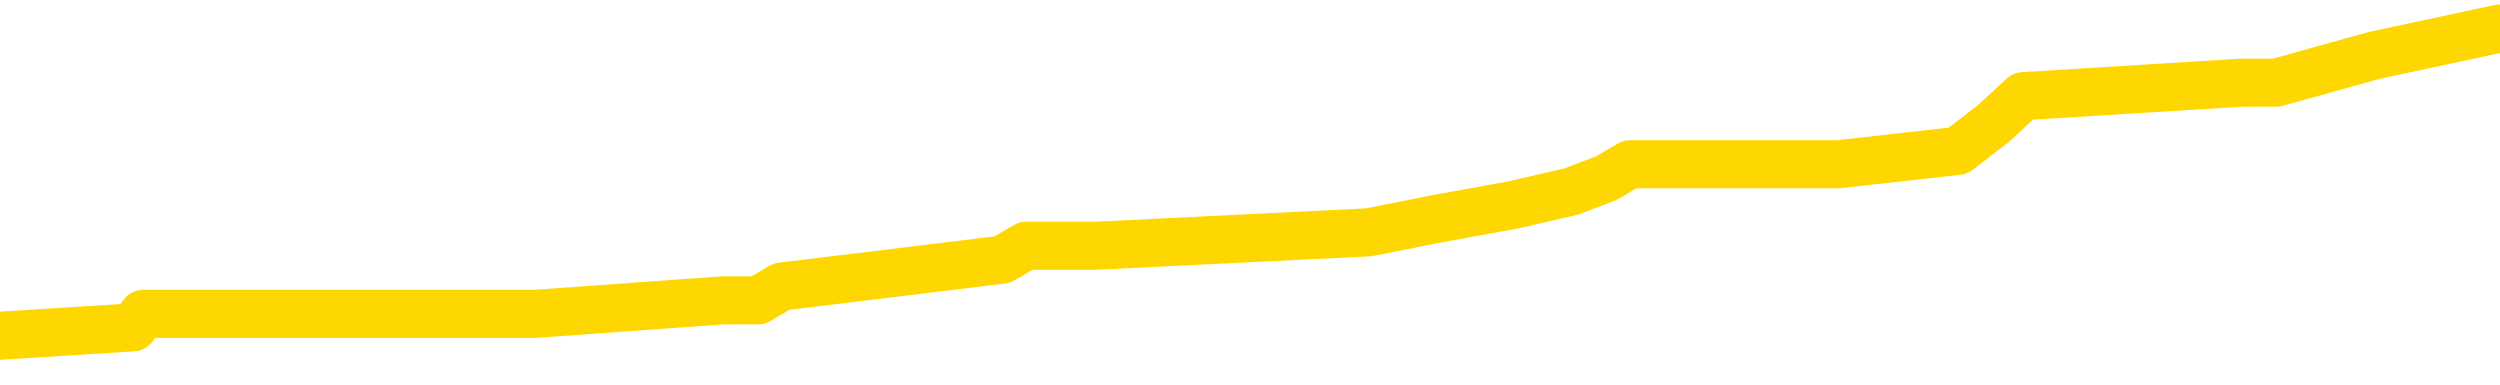 <svg xmlns="http://www.w3.org/2000/svg" version="1.1" viewBox="0 0 6500 1000">
	<path fill="none" stroke="gold" stroke-width="125" stroke-linecap="round" stroke-linejoin="round" d="M0 79996  L-691223 79996 L-691038 79961 L-690548 79890 L-690255 79855 L-689943 79784 L-689709 79749 L-689655 79678 L-689596 79607 L-689443 79572 L-689403 79501 L-689270 79466 L-688977 79430 L-688437 79430 L-687826 79395 L-687778 79395 L-687138 79360 L-687105 79360 L-686580 79360 L-686447 79324 L-686057 79254 L-685729 79183 L-685611 79112 L-685400 79042 L-684683 79042 L-684113 79006 L-684006 79006 L-683832 78971 L-683610 78900 L-683209 78865 L-683183 78794 L-682255 78723 L-682167 78653 L-682085 78582 L-682015 78511 L-681718 78476 L-681566 78405 L-679676 78441 L-679575 78441 L-679313 78441 L-679019 78476 L-678877 78405 L-678629 78405 L-678593 78370 L-678435 78335 L-677971 78264 L-677718 78229 L-677506 78158 L-677255 78123 L-676906 78087 L-675978 78016 L-675885 77946 L-675474 77910 L-674303 77840 L-673114 77804 L-673022 77734 L-672994 77663 L-672728 77592 L-672429 77522 L-672301 77451 L-672263 77380 L-671449 77380 L-671065 77416 L-670004 77451 L-669943 77451 L-669678 78158 L-669206 78829 L-669014 79501 L-668750 80173 L-668414 80137 L-668278 80102 L-667823 80067 L-667079 80031 L-667062 79996 L-666896 79925 L-666828 79925 L-666312 79890 L-665284 79890 L-665087 79855 L-664599 79819 L-664237 79784 L-663828 79784 L-663443 79819 L-661739 79819 L-661641 79819 L-661569 79819 L-661508 79819 L-661323 79784 L-660987 79784 L-660346 79749 L-660269 79713 L-660208 79713 L-660022 79678 L-659942 79678 L-659765 79642 L-659746 79607 L-659516 79607 L-659128 79572 L-658239 79572 L-658200 79536 L-658112 79501 L-658084 79430 L-657076 79395 L-656926 79324 L-656902 79289 L-656769 79254 L-656729 79218 L-655471 79183 L-655413 79183 L-654874 79148 L-654821 79148 L-654774 79148 L-654379 79112 L-654240 79077 L-654040 79042 L-653893 79042 L-653729 79042 L-653452 79077 L-653093 79077 L-652541 79042 L-651896 79006 L-651637 78936 L-651483 78900 L-651082 78865 L-651042 78829 L-650922 78794 L-650860 78829 L-650846 78829 L-650752 78829 L-650459 78794 L-650308 78653 L-649977 78582 L-649899 78511 L-649824 78476 L-649597 78370 L-649530 78299 L-649303 78229 L-649250 78158 L-649086 78123 L-648080 78087 L-647897 78052 L-647346 78016 L-646952 77946 L-646555 77910 L-645705 77840 L-645627 77804 L-645048 77769 L-644606 77769 L-644365 77734 L-644208 77734 L-643807 77663 L-643787 77663 L-643342 77628 L-642936 77592 L-642800 77522 L-642625 77451 L-642489 77380 L-642239 77310 L-641239 77274 L-641157 77239 L-641021 77203 L-640983 77168 L-640093 77133 L-639877 77097 L-639434 77062 L-639316 77027 L-639260 76991 L-638583 76991 L-638483 76956 L-638454 76956 L-637112 76921 L-636707 76885 L-636667 76850 L-635739 76815 L-635641 76779 L-635508 76744 L-635103 76709 L-635077 76673 L-634984 76638 L-634768 76603 L-634357 76532 L-633203 76461 L-632912 76390 L-632883 76320 L-632275 76284 L-632025 76214 L-632005 76178 L-631076 76143 L-631024 76072 L-630902 76037 L-630884 75966 L-630729 75931 L-630553 75860 L-630417 75825 L-630360 75790 L-630252 75754 L-630167 75719 L-629934 75683 L-629859 75648 L-629550 75613 L-629433 75577 L-629263 75542 L-629172 75507 L-629069 75507 L-629046 75471 L-628969 75471 L-628871 75401 L-628504 75365 L-628399 75330 L-627896 75295 L-627444 75259 L-627406 75224 L-627382 75189 L-627341 75153 L-627212 75118 L-627111 75083 L-626670 75047 L-626388 75012 L-625795 74977 L-625665 74941 L-625390 74870 L-625238 74835 L-625085 74800 L-624999 74729 L-624921 74694 L-624736 74658 L-624685 74658 L-624657 74623 L-624578 74588 L-624555 74552 L-624271 74482 L-623668 74411 L-622672 74376 L-622374 74340 L-621640 74305 L-621396 74270 L-621306 74234 L-620729 74199 L-620030 74164 L-619278 74128 L-618960 74093 L-618577 74022 L-618500 73987 L-617865 73951 L-617680 73916 L-617592 73916 L-617462 73916 L-617150 73881 L-617100 73845 L-616958 73810 L-616937 73775 L-615969 73739 L-615423 73704 L-614945 73704 L-614884 73704 L-614560 73704 L-614539 73669 L-614477 73669 L-614266 73633 L-614190 73598 L-614135 73563 L-614112 73527 L-614073 73492 L-614057 73457 L-613300 73421 L-613284 73386 L-612484 73351 L-612332 73315 L-611427 73280 L-610920 73244 L-610691 73174 L-610650 73174 L-610535 73138 L-610358 73103 L-609604 73138 L-609469 73103 L-609305 73068 L-608987 73032 L-608811 72962 L-607789 72891 L-607765 72820 L-607514 72785 L-607301 72714 L-606667 72679 L-606429 72608 L-606397 72537 L-606219 72467 L-606138 72396 L-606049 72361 L-605984 72290 L-605544 72219 L-605520 72184 L-604980 72149 L-604724 72113 L-604229 72078 L-603352 72043 L-603315 72007 L-603262 71972 L-603221 71937 L-603104 71901 L-602827 71866 L-602620 71795 L-602423 71724 L-602400 71654 L-602350 71583 L-602310 71548 L-602232 71512 L-601635 71442 L-601575 71406 L-601471 71371 L-601317 71336 L-600685 71300 L-600005 71265 L-599702 71194 L-599355 71159 L-599157 71124 L-599109 71053 L-598789 71018 L-598161 70982 L-598014 70947 L-597978 70911 L-597920 70876 L-597844 70805 L-597602 70805 L-597514 70770 L-597420 70735 L-597126 70699 L-596992 70664 L-596932 70629 L-596895 70558 L-596623 70558 L-595617 70523 L-595441 70487 L-595390 70487 L-595098 70452 L-594905 70381 L-594572 70346 L-594066 70311 L-593503 70240 L-593489 70169 L-593472 70134 L-593372 70063 L-593257 69992 L-593218 69922 L-593180 69886 L-593115 69886 L-593087 69851 L-592948 69886 L-592655 69886 L-592605 69886 L-592500 69886 L-592235 69851 L-591770 69816 L-591626 69816 L-591571 69745 L-591514 69710 L-591323 69674 L-590958 69639 L-590743 69639 L-590549 69639 L-590491 69639 L-590432 69568 L-590278 69533 L-590008 69498 L-589578 69674 L-589563 69674 L-589486 69639 L-589421 69604 L-589292 69356 L-589269 69321 L-588985 69285 L-588937 69250 L-588882 69215 L-588420 69179 L-588381 69179 L-588340 69144 L-588150 69109 L-587670 69073 L-587183 69038 L-587166 69003 L-587128 68967 L-586872 68932 L-586794 68861 L-586564 68826 L-586548 68755 L-586254 68685 L-585812 68649 L-585365 68614 L-584860 68579 L-584706 68543 L-584420 68508 L-584380 68437 L-584049 68402 L-583827 68366 L-583310 68296 L-583234 68260 L-582986 68190 L-582792 68119 L-582732 68084 L-581955 68048 L-581881 68048 L-581651 68013 L-581634 68013 L-581572 67978 L-581377 67942 L-580912 67942 L-580889 67907 L-580759 67907 L-579459 67907 L-579442 67907 L-579365 67872 L-579271 67872 L-579054 67872 L-578902 67836 L-578724 67872 L-578669 67907 L-578383 67942 L-578343 67942 L-577973 67942 L-577533 67942 L-577350 67942 L-577029 67907 L-576734 67907 L-576288 67836 L-576216 67801 L-575754 67730 L-575316 67695 L-575134 67659 L-573680 67589 L-573548 67553 L-573091 67483 L-572865 67447 L-572478 67377 L-571962 67306 L-571008 67235 L-570213 67165 L-569539 67129 L-569113 67059 L-568802 67023 L-568572 66917 L-567889 66811 L-567876 66705 L-567666 66564 L-567644 66528 L-567470 66458 L-566520 66422 L-566251 66352 L-565436 66316 L-565126 66246 L-565088 66210 L-565031 66139 L-564414 66104 L-563776 66033 L-562150 65998 L-561476 65963 L-560834 65963 L-560757 65963 L-560700 65963 L-560664 65963 L-560636 65927 L-560524 65857 L-560506 65821 L-560484 65786 L-560330 65751 L-560277 65680 L-560199 65645 L-560080 65609 L-559982 65574 L-559865 65539 L-559595 65468 L-559325 65433 L-559308 65362 L-559108 65326 L-558961 65256 L-558734 65220 L-558600 65185 L-558291 65150 L-558232 65114 L-557878 65044 L-557530 65008 L-557429 64973 L-557365 64902 L-557305 64867 L-556920 64796 L-556539 64761 L-556435 64726 L-556175 64690 L-555904 64620 L-555744 64584 L-555712 64549 L-555650 64513 L-555509 64478 L-555325 64443 L-555280 64407 L-554992 64407 L-554976 64372 L-554743 64372 L-554682 64337 L-554644 64337 L-554064 64301 L-553930 64266 L-553907 64125 L-553889 63877 L-553871 63594 L-553855 63312 L-553831 63029 L-553815 62817 L-553793 62569 L-553777 62322 L-553753 62180 L-553737 62039 L-553715 61933 L-553698 61862 L-553649 61756 L-553577 61650 L-553542 61474 L-553519 61332 L-553483 61191 L-553442 61049 L-553405 60979 L-553389 60837 L-553365 60731 L-553328 60661 L-553311 60554 L-553287 60484 L-553270 60413 L-553251 60342 L-553235 60272 L-553206 60166 L-553180 60060 L-553135 60024 L-553118 59954 L-553076 59918 L-553028 59848 L-552958 59777 L-552942 59706 L-552926 59635 L-552864 59600 L-552825 59565 L-552786 59529 L-552620 59494 L-552555 59459 L-552539 59423 L-552494 59353 L-552436 59317 L-552223 59282 L-552190 59247 L-552147 59211 L-552069 59176 L-551532 59141 L-551454 59105 L-551350 59034 L-551261 58999 L-551085 58964 L-550734 58928 L-550578 58893 L-550140 58858 L-549984 58822 L-549854 58787 L-549150 58716 L-548949 58681 L-547988 58610 L-547506 58575 L-547407 58575 L-547314 58540 L-547069 58504 L-546996 58469 L-546554 58398 L-546457 58363 L-546442 58328 L-546426 58292 L-546401 58257 L-545936 58221 L-545719 58186 L-545579 58151 L-545285 58115 L-545197 58080 L-545155 58045 L-545126 58009 L-544953 57974 L-544894 57939 L-544818 57903 L-544737 57868 L-544667 57868 L-544358 57833 L-544273 57797 L-544059 57762 L-544024 57727 L-543341 57691 L-543242 57656 L-543037 57621 L-542990 57585 L-542712 57550 L-542650 57515 L-542633 57444 L-542555 57408 L-542247 57338 L-542222 57302 L-542168 57232 L-542146 57196 L-542023 57161 L-541887 57090 L-541643 57055 L-541518 57055 L-540871 57020 L-540855 57020 L-540830 57020 L-540650 56949 L-540574 56914 L-540482 56878 L-540054 56843 L-539638 56808 L-539245 56737 L-539166 56702 L-539148 56666 L-538784 56631 L-538548 56595 L-538320 56560 L-538007 56525 L-537929 56489 L-537848 56419 L-537670 56348 L-537654 56313 L-537389 56242 L-537309 56207 L-537079 56171 L-536852 56136 L-536537 56136 L-536362 56101 L-536000 56101 L-535609 56065 L-535539 55995 L-535476 55959 L-535335 55889 L-535283 55853 L-535182 55782 L-534680 55747 L-534483 55712 L-534236 55676 L-534051 55641 L-533751 55606 L-533675 55570 L-533509 55500 L-532624 55464 L-532596 55394 L-532473 55323 L-531894 55288 L-531816 55252 L-531103 55252 L-530791 55252 L-530578 55252 L-530561 55252 L-530175 55252 L-529650 55182 L-529203 55146 L-528874 55111 L-528721 55075 L-528395 55075 L-528217 55040 L-528135 55040 L-527929 54969 L-527754 54934 L-526825 54899 L-525935 54863 L-525896 54828 L-525668 54828 L-525289 54793 L-524501 54757 L-524267 54722 L-524191 54687 L-523834 54651 L-523262 54581 L-522995 54545 L-522608 54510 L-522505 54510 L-522335 54510 L-521716 54510 L-521505 54510 L-521197 54510 L-521144 54475 L-521017 54439 L-520964 54404 L-520844 54369 L-520508 54298 L-519549 54262 L-519418 54192 L-519216 54156 L-518585 54121 L-518273 54086 L-517859 54050 L-517832 54015 L-517687 53980 L-517267 53944 L-515934 53944 L-515887 53909 L-515759 53838 L-515742 53803 L-515164 53732 L-514958 53697 L-514928 53662 L-514888 53626 L-514830 53591 L-514793 53556 L-514714 53520 L-514571 53485 L-514117 53449 L-513999 53414 L-513714 53379 L-513341 53343 L-513245 53308 L-512918 53273 L-512563 53237 L-512393 53202 L-512346 53167 L-512237 53131 L-512148 53096 L-512120 53061 L-512044 52990 L-511740 52955 L-511707 52884 L-511635 52849 L-511267 52813 L-510931 52778 L-510851 52778 L-510631 52743 L-510460 52707 L-510432 52672 L-509935 52636 L-509386 52566 L-508505 52530 L-508407 52460 L-508330 52424 L-508055 52389 L-507808 52318 L-507734 52283 L-507672 52212 L-507554 52177 L-507511 52142 L-507401 52106 L-507324 52036 L-506624 52000 L-506378 51965 L-506338 51930 L-506182 51894 L-505583 51894 L-505356 51894 L-505264 51894 L-504789 51894 L-504191 51823 L-503671 51788 L-503651 51753 L-503505 51717 L-503185 51717 L-502643 51717 L-502411 51717 L-502241 51717 L-501754 51682 L-501527 51647 L-501442 51611 L-501096 51576 L-500770 51576 L-500247 51541 L-499919 51505 L-499319 51470 L-499121 51399 L-499069 51364 L-499029 51329 L-498747 51293 L-498063 51223 L-497753 51187 L-497728 51117 L-497537 51081 L-497314 51046 L-497228 51010 L-496564 50940 L-496540 50904 L-496318 50834 L-495988 50798 L-495636 50728 L-495431 50692 L-495199 50622 L-494941 50586 L-494751 50516 L-494704 50480 L-494477 50445 L-494442 50410 L-494286 50374 L-494071 50339 L-493898 50303 L-493807 50268 L-493530 50233 L-493286 50197 L-492971 50162 L-492545 50162 L-492507 50162 L-492024 50162 L-491791 50162 L-491579 50127 L-491353 50091 L-490803 50091 L-490556 50056 L-489722 50056 L-489666 50021 L-489644 49985 L-489486 49950 L-489025 49915 L-488984 49879 L-488644 49809 L-488511 49773 L-488288 49738 L-487716 49703 L-487244 49667 L-487049 49632 L-486857 49597 L-486667 49561 L-486565 49526 L-486197 49490 L-486151 49455 L-486069 49420 L-484776 49384 L-484727 49349 L-484459 49349 L-484314 49349 L-483763 49349 L-483646 49314 L-483565 49278 L-483205 49243 L-482982 49208 L-482700 49172 L-482371 49102 L-481863 49066 L-481751 49031 L-481672 48996 L-481508 48960 L-481213 48960 L-480744 48960 L-480548 48996 L-480497 48996 L-479848 48960 L-479726 48925 L-479272 48925 L-479236 48890 L-478768 48854 L-478657 48819 L-478641 48784 L-478424 48784 L-478244 48748 L-477712 48748 L-476682 48748 L-476483 48713 L-476025 48677 L-475076 48607 L-474978 48571 L-474624 48501 L-474563 48465 L-474549 48430 L-474513 48395 L-474144 48359 L-474024 48324 L-473782 48289 L-473618 48253 L-473431 48218 L-473310 48183 L-472239 48112 L-471381 48077 L-471169 48006 L-471072 47971 L-470897 47900 L-470564 47864 L-470492 47829 L-470435 47794 L-470259 47794 L-469870 47758 L-469635 47723 L-469524 47688 L-469407 47652 L-468426 47617 L-468401 47582 L-467806 47511 L-467774 47511 L-467625 47476 L-467341 47440 L-466429 47440 L-465483 47440 L-465330 47405 L-465227 47405 L-465096 47370 L-464953 47334 L-464926 47299 L-464812 47264 L-464594 47228 L-463912 47193 L-463783 47158 L-463480 47122 L-463240 47051 L-462907 47016 L-462268 46981 L-461926 46910 L-461864 46875 L-461708 46875 L-460787 46875 L-460316 46875 L-460273 46875 L-460260 46839 L-460219 46804 L-460197 46769 L-460170 46733 L-460026 46698 L-459603 46663 L-459268 46663 L-459077 46627 L-458648 46627 L-458461 46592 L-458072 46521 L-457537 46486 L-457165 46451 L-457143 46451 L-456893 46415 L-456775 46380 L-456699 46344 L-456563 46309 L-456524 46274 L-456444 46238 L-456050 46203 L-455554 46168 L-455442 46097 L-455269 46062 L-454961 46026 L-454513 45991 L-454190 45956 L-454048 45885 L-453621 45814 L-453467 45744 L-453412 45673 L-452598 45638 L-452579 45602 L-452207 45567 L-452150 45567 L-451021 45531 L-450953 45531 L-450395 45496 L-450200 45461 L-450064 45425 L-449830 45390 L-449483 45355 L-449448 45284 L-449413 45249 L-449345 45178 L-448996 45143 L-448824 45107 L-448339 45072 L-448323 45037 L-447998 45001 L-447840 44966 L-446699 44895 L-446675 44860 L-446483 44789 L-446289 44754 L-446039 44718 L-446022 44683 L-445002 44648 L-444704 44612 L-444629 44577 L-444492 44506 L-444317 44471 L-443740 44400 L-443524 44365 L-443461 44330 L-443330 44294 L-443293 44224 L-442770 44188 L-442632 58115 L-442617 58115 L-442595 58115 L-442574 58115 L-442347 44153 L-441571 44153 L-441530 44153 L-441162 44153 L-441084 44118 L-441032 44082 L-440359 44047 L-439616 44012 L-439191 44012 L-438744 43976 L-437682 43941 L-437370 43870 L-436960 43870 L-436888 43835 L-436364 43835 L-436269 43835 L-436251 43835 L-435807 43799 L-435621 43729 L-434841 43658 L-434169 43623 L-433756 43517 L-433525 43446 L-433384 43411 L-433302 43340 L-433282 43305 L-433206 43305 L-433078 43269 L-432761 43305 L-432537 43305 L-432212 43269 L-432150 43269 L-431780 43269 L-431746 43269 L-431538 43269 L-430870 43269 L-430793 43269 L-430635 43199 L-430524 43199 L-430198 43163 L-430043 43128 L-429702 43128 L-429645 43057 L-429307 42986 L-429103 42951 L-429050 42880 L-427674 42845 L-427544 42810 L-427111 42774 L-426790 42739 L-425963 42668 L-425839 42633 L-425108 42562 L-424953 42492 L-424912 42456 L-424858 42421 L-424835 42386 L-424721 42350 L-424424 42315 L-424135 42279 L-424080 42244 L-423960 42209 L-423929 42173 L-423830 42138 L-423386 42138 L-423234 42103 L-422399 42103 L-421857 42067 L-421522 42067 L-421506 42032 L-421431 41997 L-421315 41961 L-421120 41926 L-420856 41891 L-420021 41855 L-419925 41820 L-419403 41785 L-419362 41749 L-419262 41714 L-418434 41714 L-418299 41679 L-417960 41679 L-417406 41643 L-417027 41608 L-416864 41572 L-416554 41537 L-415741 41502 L-415435 41466 L-415167 41466 L-414845 41466 L-414524 41502 L-414249 41502 L-413420 41431 L-413325 41396 L-413232 41290 L-413128 41184 L-412741 41078 L-412261 41007 L-412245 40972 L-412126 40936 L-411758 40866 L-411663 40830 L-410829 40759 L-410752 40724 L-410453 40689 L-410362 40653 L-409955 40583 L-409845 40512 L-409145 40477 L-408672 40441 L-408612 40406 L-408393 40335 L-408119 40300 L-408006 40265 L-406979 40229 L-406593 40194 L-406573 40159 L-406240 40123 L-405995 40088 L-405562 40053 L-405452 40017 L-405334 39982 L-404882 39911 L-404292 39876 L-403955 39840 L-402063 39805 L-401949 39734 L-401737 39699 L-400419 39664 L-400312 31710 L-400246 23863 L-400210 16617 L-400148 16617 L-399649 24499 L-398974 32276 L-398952 39452 L-398681 39381 L-397713 39381 L-397024 39346 L-396862 39310 L-396321 39275 L-396231 39240 L-395212 39204 L-394264 39133 L-393899 39169 L-393796 39204 L-393208 39204 L-393148 39204 L-393048 39169 L-392608 39098 L-392500 39063 L-392059 39027 L-391059 38921 L-390802 38815 L-390699 38709 L-390569 38639 L-390203 38568 L-389622 38497 L-389591 38462 L-389275 38427 L-387292 38391 L-387177 38356 L-387109 38356 L-386750 38320 L-385132 38285 L-384954 38285 L-384810 38285 L-383987 38320 L-383935 38356 L-383880 38356 L-383446 38356 L-382465 38391 L-382392 38391 L-381307 38356 L-381094 38356 L-380378 38285 L-379989 38250 L-379771 38179 L-379451 38108 L-378957 38038 L-378830 38002 L-378601 37932 L-378368 37861 L-378309 37826 L-378020 37790 L-377747 37720 L-376718 37684 L-375053 37649 L-374633 37613 L-374496 37578 L-374340 37578 L-374035 37543 L-373807 37472 L-373648 37437 L-373489 37366 L-373320 37295 L-373272 37260 L-373219 37225 L-373197 37225 L-372811 37189 L-372561 37189 L-372291 37189 L-372130 37189 L-372040 37189 L-370382 37189 L-370217 37225 L-369837 37189 L-369377 37189 L-368767 37119 L-367674 37083 L-367243 37048 L-367211 37013 L-367149 36977 L-367132 36942 L-365428 36907 L-365386 36871 L-364920 36836 L-364733 36800 L-364701 36730 L-364105 36694 L-364055 36659 L-363733 36624 L-363682 36588 L-363472 36553 L-363454 36518 L-363187 36447 L-363135 36412 L-362665 36376 L-362155 36306 L-362077 36306 L-361782 36270 L-361766 36235 L-361727 36200 L-361656 36164 L-361499 36129 L-360553 36129 L-360496 36129 L-359976 36129 L-359783 36094 L-359682 36094 L-359456 36058 L-358947 36058 L-358559 37013 L-358489 37013 L-358141 36977 L-357784 36942 L-356655 35917 L-356603 35846 L-356377 35811 L-356343 35775 L-356218 35705 L-356120 35705 L-355855 35705 L-355115 35740 L-354536 35740 L-354243 35740 L-353537 35740 L-353358 35705 L-353335 35705 L-352699 35669 L-352388 35634 L-351991 35634 L-351962 35599 L-351941 35563 L-351787 35528 L-351102 35528 L-351085 35528 L-350745 35528 L-350473 35493 L-350435 35457 L-350379 35387 L-350357 35351 L-350285 35316 L-349953 35281 L-349847 35245 L-349819 35174 L-349621 35139 L-349468 35104 L-348600 35068 L-348037 34998 L-348021 34998 L-347920 34962 L-347818 34998 L-347671 34998 L-347593 34998 L-347555 34962 L-347500 34927 L-347426 34892 L-347281 34856 L-346800 34856 L-346395 34821 L-345529 34856 L-345509 34856 L-345251 34856 L-345175 34856 L-345145 34821 L-345135 34750 L-345118 34715 L-344825 34680 L-344785 34644 L-344714 34609 L-344640 34574 L-344435 34538 L-344275 34432 L-343974 34326 L-343896 34185 L-343879 34079 L-343663 34008 L-343432 34008 L-343322 34043 L-342952 34079 L-342794 34079 L-342562 34079 L-342394 34079 L-342249 34043 L-342117 34008 L-340841 33937 L-340437 33867 L-340377 33831 L-340260 33761 L-339835 33725 L-339819 33655 L-339757 33619 L-339484 33548 L-339371 33513 L-339089 33442 L-338812 33407 L-338387 33336 L-338364 33301 L-338286 33266 L-338161 33230 L-337574 33195 L-337183 33160 L-336847 33124 L-336258 33089 L-336156 33089 L-335986 33054 L-335849 33054 L-335022 33018 L-333836 32983 L-333800 32948 L-333745 32948 L-333524 32912 L-333319 32912 L-333165 32912 L-332908 32877 L-332831 32841 L-332289 32806 L-332252 32771 L-332003 32735 L-331616 32700 L-330790 32665 L-330432 32629 L-330122 32629 L-329864 32594 L-329640 32559 L-329234 32523 L-329117 32488 L-328934 32453 L-328881 32453 L-328692 32417 L-328522 32382 L-328493 32347 L-328212 32311 L-327902 32276 L-327764 32241 L-327454 32205 L-327260 32205 L-327245 32170 L-326525 32170 L-326392 32099 L-326094 32064 L-326004 32028 L-325403 32028 L-325365 31993 L-325286 31958 L-324666 31922 L-324514 31852 L-324474 31816 L-324163 31781 L-323971 31746 L-323778 31675 L-323723 31604 L-323414 31569 L-323362 31534 L-323307 31569 L-323282 31569 L-323157 31569 L-322346 31534 L-322270 31498 L-321729 31463 L-321460 31428 L-320801 31392 L-319893 31357 L-319652 31322 L-319120 31286 L-318902 31251 L-317795 31286 L-317745 31286 L-316969 31286 L-316421 31251 L-316310 31215 L-316157 31145 L-316102 31109 L-315937 31074 L-315560 31039 L-315112 31003 L-315057 30968 L-314903 30933 L-314223 30897 L-314003 30862 L-313485 30827 L-312636 30756 L-312620 30721 L-310829 30685 L-310275 30650 L-310157 30615 L-309152 30579 L-309115 30544 L-308882 30544 L-308790 30544 L-308750 30544 L-308418 30509 L-308066 30473 L-307801 30402 L-307514 30367 L-307203 30296 L-306949 30226 L-306855 30190 L-306365 30155 L-306158 30120 L-305592 30084 L-305478 30120 L-305127 30084 L-305075 30084 L-305035 30084 L-304432 30014 L-303698 29943 L-303117 29872 L-302881 29802 L-302341 29696 L-302188 29625 L-301687 29589 L-301477 29519 L-301454 29519 L-301395 29483 L-300433 29483 L-300255 29448 L-299813 29413 L-299789 29342 L-299634 29307 L-299552 29307 L-299402 29342 L-298755 29342 L-298705 29307 L-297585 29271 L-296601 29236 L-296540 29201 L-295819 29165 L-294954 29130 L-294575 29095 L-294356 29095 L-293597 29059 L-293545 29024 L-293236 28953 L-292384 28953 L-292191 28918 L-292015 28882 L-291790 28882 L-291663 28847 L-291471 28847 L-291239 28812 L-291069 28847 L-290783 28812 L-290503 28812 L-290420 28776 L-290250 28741 L-290233 28670 L-290079 28635 L-290040 28600 L-289265 28564 L-289188 28564 L-288956 28494 L-288529 28458 L-288184 28423 L-287600 28388 L-287332 28388 L-287073 28388 L-286943 28317 L-286927 28282 L-286813 28246 L-286789 28211 L-286555 28176 L-286519 28140 L-285203 28140 L-285148 28105 L-284469 28034 L-283896 28034 L-283771 28034 L-283618 28034 L-283541 28034 L-283229 27963 L-282956 27928 L-282866 27857 L-282765 27857 L-281837 27822 L-281761 27822 L-281397 27822 L-281372 27787 L-281336 27751 L-280560 27681 L-280468 27645 L-280328 27610 L-279927 27575 L-279665 27575 L-279421 27610 L-279207 27575 L-279127 27575 L-279050 27575 L-278974 27575 L-278787 27610 L-278721 27610 L-278471 27610 L-278416 27575 L-278279 27539 L-278199 27469 L-278086 27433 L-277862 27398 L-277698 27363 L-277657 27327 L-277488 27292 L-277117 27256 L-277102 27221 L-276986 27186 L-276265 27150 L-276229 27115 L-276096 27115 L-275748 27080 L-275337 27080 L-275301 27080 L-275223 27044 L-275184 27009 L-274820 26974 L-274615 26938 L-274600 26903 L-274255 26868 L-273906 26868 L-273581 26868 L-273479 26832 L-273326 26832 L-273132 26797 L-272900 26797 L-272807 26797 L-272652 26797 L-272575 26797 L-272534 26762 L-272420 26726 L-272397 26691 L-272147 26691 L-272008 26620 L-271430 26514 L-270602 26443 L-270114 26373 L-269992 26337 L-269954 26302 L-269941 26267 L-269789 26196 L-269688 26125 L-269455 26090 L-269065 26019 L-268760 25984 L-268745 25949 L-268574 25913 L-268336 25843 L-267739 25843 L-267135 25807 L-267096 25807 L-267055 25807 L-266902 25772 L-266849 25737 L-266786 25701 L-266718 25666 L-266664 25595 L-266638 25560 L-266592 25524 L-266497 25454 L-266360 25418 L-266207 25383 L-266075 25348 L-266034 25348 L-265998 25312 L-265936 25277 L-265663 25206 L-265349 25171 L-265308 25100 L-265223 25065 L-265045 25030 L-264808 24994 L-264450 24959 L-264420 24924 L-263851 24888 L-263728 24853 L-263492 24817 L-263469 24817 L-263188 24782 L-262903 24782 L-262647 24782 L-262075 24747 L-261779 24711 L-261703 24676 L-261004 24641 L-260926 24605 L-260891 24570 L-260864 24535 L-260813 24464 L-260619 24429 L-260479 24358 L-260443 24323 L-260403 24287 L-259807 24252 L-259575 24217 L-259291 24464 L-259237 24676 L-259163 24924 L-259085 25136 L-258849 25065 L-258605 25030 L-258469 24994 L-258363 24959 L-258283 24924 L-257896 24853 L-257769 24817 L-257616 24782 L-257579 24747 L-257433 24711 L-257211 24676 L-257038 24641 L-256969 24605 L-256147 24535 L-256131 24535 L-255836 24499 L-255049 24464 L-254739 24464 L-254592 24429 L-254364 24393 L-254164 24323 L-253227 24287 L-253190 24252 L-253167 24217 L-253126 24146 L-252858 24110 L-252261 24075 L-252198 24040 L-252162 24004 L-252145 23969 L-251450 23969 L-251249 23969 L-251217 23969 L-250883 23969 L-250776 23934 L-250151 23863 L-249647 23828 L-249610 23757 L-249167 23757 L-249071 23722 L-248912 23722 L-248599 23722 L-248587 23722 L-248147 23757 L-247665 23792 L-247536 23792 L-247216 23792 L-247147 23757 L-246843 23757 L-246667 23722 L-246474 23686 L-246231 23616 L-246033 23545 L-246008 23474 L-245429 23439 L-245360 23404 L-244950 23368 L-244896 23333 L-244849 23297 L-244485 23262 L-244339 23227 L-244134 23191 L-244038 23191 L-243882 23156 L-243821 23121 L-243673 23050 L-243573 23015 L-243016 23015 L-242994 23085 L-242822 23121 L-242280 23156 L-242219 23156 L-242165 23085 L-242136 23015 L-242065 22979 L-242049 22909 L-241985 22873 L-241949 22803 L-241794 22767 L-241468 22732 L-240902 22697 L-240888 22661 L-240826 22591 L-240724 22520 L-240678 22520 L-240435 22484 L-240013 22484 L-239858 22484 L-238117 22414 L-237575 22378 L-236632 22343 L-236222 22308 L-235681 22237 L-235485 22202 L-235316 22166 L-235021 22131 L-234906 22096 L-234891 22096 L-234736 22060 L-234596 22025 L-234519 21954 L-234388 21954 L-234040 21954 L-233669 21990 L-233071 21990 L-232895 21990 L-232739 21954 L-232470 21919 L-232319 21919 L-232027 22025 L-232004 22096 L-231921 22166 L-231693 22237 L-230994 22202 L-230867 22166 L-230436 22131 L-230342 22096 L-229137 22096 L-229088 22060 L-228794 22060 L-228391 22025 L-228115 21954 L-228096 21919 L-227978 21884 L-227902 21848 L-227720 21813 L-227240 21778 L-226789 21707 L-226379 21671 L-226348 21636 L-225930 21601 L-225816 21601 L-225698 21601 L-225683 21601 L-225488 21565 L-225467 21495 L-225234 21459 L-224791 21424 L-224472 21353 L-224007 21353 L-223842 21318 L-223687 21283 L-223531 21283 L-223078 21283 L-222758 21283 L-222703 21318 L-222332 21318 L-222295 21353 L-221968 21353 L-221851 21318 L-221753 21283 L-221427 21212 L-221040 21177 L-220779 21141 L-220421 21071 L-220164 21035 L-217994 21000 L-217944 20965 L-217922 20929 L-217511 20929 L-217449 20929 L-217379 20965 L-217148 20965 L-216837 20929 L-216534 20858 L-216490 20823 L-216182 20788 L-216049 20752 L-215832 20717 L-215120 20682 L-214965 20682 L-214827 20646 L-214678 20646 L-214657 20646 L-214462 20611 L-214437 20576 L-214346 20540 L-214324 20505 L-214308 20470 L-214207 20434 L-213279 20399 L-212821 20399 L-211729 20328 L-211306 20328 L-210903 20293 L-210864 20258 L-210610 20222 L-209836 20151 L-209820 20116 L-209795 20081 L-209602 20045 L-208866 20010 L-208597 19975 L-208556 19939 L-208157 19869 L-208132 19833 L-207343 19798 L-206663 19763 L-205292 19727 L-205022 19692 L-204973 19657 L-204436 19586 L-204403 19551 L-204301 19480 L-203977 19445 L-203898 19409 L-203629 19409 L-202716 19374 L-202578 19374 L-202329 19303 L-201783 19303 L-201361 19268 L-201168 19232 L-201153 19232 L-201015 19162 L-200921 19126 L-200794 19091 L-200534 19056 L-200509 18985 L-200418 18950 L-200107 18914 L-200047 18879 L-199930 18879 L-199580 18879 L-198770 18879 L-198538 18808 L-197709 18808 L-197477 18738 L-197261 18702 L-196742 18702 L-196104 18667 L-195688 18632 L-195366 18596 L-194885 18561 L-194459 18561 L-194398 18525 L-194050 18525 L-194009 18490 L-193995 18455 L-193896 18384 L-193850 18384 L-193365 18349 L-192564 18349 L-192229 18349 L-191148 18313 L-190668 18278 L-190645 18243 L-190505 18207 L-189949 18172 L-189252 18137 L-188943 18101 L-188722 18066 L-188617 18031 L-188514 17960 L-187843 17925 L-187749 17889 L-187727 17889 L-187650 17854 L-187472 17854 L-187300 17854 L-187119 17819 L-187106 17783 L-187030 17748 L-186865 17712 L-186350 17677 L-186334 17642 L-186194 17642 L-185831 17606 L-185807 17606 L-185677 17571 L-185652 17536 L-185290 17500 L-184764 17430 L-184671 17394 L-184455 17324 L-184361 17288 L-184337 17253 L-183873 17218 L-183795 17218 L-183394 17182 L-182943 17182 L-181691 17147 L-181653 17112 L-181221 17076 L-181188 17041 L-180469 17006 L-180293 16970 L-180157 16935 L-179851 16899 L-179796 16864 L-179771 16793 L-179755 16723 L-179580 16687 L-179390 16652 L-178883 16652 L-178509 16369 L-178171 16051 L-178132 15768 L-177413 15521 L-177320 15486 L-177281 15450 L-176739 15450 L-176716 15415 L-176314 15379 L-175888 15344 L-175617 15344 L-175437 15309 L-175191 15238 L-175168 15203 L-175112 15132 L-174495 15097 L-173992 15061 L-173605 15061 L-172986 15097 L-172770 15097 L-172615 15132 L-171323 15061 L-171223 15026 L-170781 14955 L-170450 14920 L-170149 14849 L-169907 14814 L-169172 14743 L-168593 14708 L-167763 14673 L-167663 14637 L-167105 14602 L-166967 14566 L-165325 14531 L-165265 14531 L-165171 14531 L-164204 14531 L-164026 14496 L-163739 14496 L-163521 14496 L-163443 14460 L-163172 14460 L-163057 14425 L-162903 14390 L-162593 14354 L-162515 14319 L-162424 14319 L-162346 14284 L-162230 14284 L-162051 14248 L-161959 14213 L-161921 14178 L-161418 14178 L-161199 14142 L-161070 14142 L-160915 14107 L-160860 14072 L-160736 14072 L-160351 14036 L-159842 14001 L-159770 13966 L-159290 13930 L-159213 13895 L-159112 13895 L-158879 13860 L-158414 13860 L-158184 13860 L-158168 13860 L-157936 13860 L-157781 13860 L-157719 13860 L-157526 13824 L-157255 13753 L-156504 13718 L-155551 13718 L-155515 13683 L-155290 13683 L-154850 13683 L-154569 13612 L-154221 13577 L-153152 13541 L-152224 13541 L-152093 13541 L-152047 13541 L-151977 13506 L-151823 13506 L-151745 13435 L-151572 13365 L-151137 13294 L-150933 13259 L-150872 13188 L-150290 13153 L-150136 13082 L-150020 13047 L-149979 13011 L-149810 12976 L-149673 12940 L-149462 12870 L-149385 12834 L-149362 12799 L-149153 12728 L-148743 12693 L-148718 12658 L-148495 12622 L-148350 12587 L-148315 12552 L-148302 12516 L-148279 12481 L-148046 12446 L-147860 12410 L-147643 12375 L-147618 12340 L-146929 12304 L-146825 12269 L-146790 12234 L-146769 12198 L-146575 12163 L-146522 12127 L-146405 12057 L-146323 12057 L-146212 12021 L-145898 11986 L-145438 11951 L-145183 11915 L-144949 11845 L-144819 11809 L-144467 11774 L-144408 11739 L-144255 11703 L-143683 11633 L-143596 11597 L-143443 11527 L-143147 11456 L-142777 11385 L-142474 11314 L-142397 11279 L-141992 11244 L-141824 11244 L-141680 11244 L-141140 11244 L-141079 11244 L-141064 11173 L-140898 11138 L-140692 11102 L-140617 11102 L-140524 11067 L-140114 11032 L-140099 10996 L-140075 10996 L-139882 10961 L-139806 11279 L-139635 11597 L-139573 11880 L-139557 12198 L-139043 12163 L-138821 12127 L-138202 12057 L-137949 12021 L-137755 11986 L-137716 11951 L-137642 11951 L-137577 11951 L-136926 11951 L-136888 11986 L-136713 11986 L-136648 11986 L-135974 11986 L-135585 11915 L-135323 11880 L-135085 11845 L-135007 11774 L-134992 11703 L-134790 11668 L-134419 11597 L-134193 11562 L-133558 11527 L-133538 11527 L-133151 11491 L-133057 11491 L-132999 11456 L-132723 11420 L-132414 11420 L-132336 11385 L-131485 11420 L-131142 11597 L-130705 11809 L-130272 11986 L-129777 12163 L-129627 12127 L-129359 12163 L-128121 12198 L-128064 12269 L-126300 12304 L-126110 12269 L-125100 12234 L-124949 12198 L-124573 12269 L-124252 12340 L-123647 12410 L-123577 12481 L-123400 12446 L-122572 12410 L-122433 12375 L-122046 12340 L-121862 12304 L-121818 12269 L-121698 12234 L-121488 12198 L-121041 12127 L-120693 12092 L-120560 12057 L-120151 12021 L-119801 12021 L-119516 11986 L-119322 11951 L-119168 11951 L-119004 11915 L-118936 11880 L-118836 11880 L-118602 11845 L-118486 11845 L-118433 11809 L-117891 11809 L-117427 11774 L-116244 11774 L-116111 11774 L-116087 11774 L-116034 11774 L-115366 11774 L-114331 11703 L-114138 11668 L-113958 11633 L-113806 11633 L-113766 11597 L-113751 11597 L-113689 11562 L-113364 11527 L-112204 11491 L-112010 11456 L-111833 11420 L-110719 11385 L-109859 11350 L-109753 11350 L-109279 11314 L-109087 11314 L-106765 11279 L-106687 11244 L-106566 11173 L-106532 11138 L-106494 11067 L-106400 10961 L-106184 10890 L-105603 10820 L-105217 10784 L-104444 10749 L-104366 10714 L-103668 10714 L-103127 10714 L-103086 10678 L-102956 10678 L-102492 10643 L-102453 10607 L-102319 10572 L-101951 10537 L-101921 10501 L-101771 10501 L-101370 10466 L-99546 10501 L-98739 10466 L-98021 10466 L-98004 10466 L-97690 10395 L-97129 10360 L-96627 10325 L-96108 10289 L-96087 10254 L-94343 10219 L-94174 10183 L-93978 10148 L-93084 10113 L-92566 10042 L-92355 10007 L-92097 9971 L-91388 9936 L-90437 9901 L-89779 9865 L-89740 9794 L-89453 9759 L-89371 9724 L-89276 9724 L-89144 9688 L-89067 9688 L-88331 9688 L-87994 9653 L-87945 9688 L-87689 9688 L-87403 9653 L-86977 9653 L-86397 9618 L-86138 9618 L-85986 9582 L-85739 9582 L-85701 9582 L-84904 9547 L-84866 9512 L-84689 9512 L-84279 9441 L-84051 9441 L-83975 9441 L-83843 9441 L-83727 9406 L-83379 9370 L-83316 9335 L-83163 9300 L-82422 9264 L-82311 9229 L-82141 9194 L-82102 9158 L-81807 9158 L-81406 9158 L-81230 9158 L-81135 9158 L-80826 9123 L-80024 9088 L-79566 9017 L-79046 8981 L-78557 8946 L-77862 8911 L-76815 8875 L-76546 8875 L-76492 8840 L-76332 8840 L-76080 8840 L-75834 8805 L-75755 8769 L-75541 8699 L-75229 8663 L-74765 8593 L-74751 8557 L-74455 8557 L-74441 8522 L-73450 8487 L-72778 8451 L-72443 8381 L-71827 8381 L-71690 8345 L-71051 8310 L-70921 8275 L-69970 8204 L-69871 8133 L-69311 8098 L-68902 8098 L-68474 8098 L-68383 8062 L-67548 8062 L-67185 8062 L-67145 8098 L-67013 8133 L-66836 8133 L-66619 8133 L-66566 8098 L-66409 8027 L-66156 7992 L-65056 7956 L-64978 7921 L-64759 7886 L-64628 7815 L-64592 7780 L-64398 7744 L-64299 7709 L-63815 7674 L-63531 7638 L-63371 7603 L-63276 7532 L-63004 7497 L-62734 7462 L-62718 7320 L-62580 7214 L-62441 7108 L-62115 6967 L-61806 6896 L-61765 6861 L-61689 6790 L-61574 6755 L-60723 6684 L-60397 6648 L-60066 6613 L-59933 6613 L-59717 6613 L-59701 6613 L-59020 6613 L-58927 6542 L-58903 6507 L-58888 6436 L-58849 6401 L-58437 6330 L-58168 6295 L-58128 6260 L-57760 6260 L-57550 6224 L-56467 6224 L-56451 6189 L-56422 6154 L-56402 6154 L-56025 6083 L-55770 6048 L-55522 5977 L-55383 5906 L-55250 5871 L-54919 5835 L-54826 5800 L-54765 5765 L-54207 5729 L-54145 5694 L-53990 5659 L-53795 5623 L-53603 5588 L-53587 5553 L-53549 5517 L-53510 5482 L-53239 5447 L-53116 5411 L-53084 5376 L-52984 5376 L-52829 5376 L-52687 5376 L-52403 5341 L-52078 5341 L-51382 5305 L-51359 5305 L-50850 5305 L-50004 5305 L-49641 5270 L-49486 5235 L-48882 5235 L-48712 5235 L-48651 5235 L-48596 5199 L-47541 5164 L-47522 5164 L-46616 5164 L-46595 5164 L-46428 5129 L-46186 5129 L-46136 5093 L-46081 5022 L-45944 4987 L-45904 4952 L-44976 4916 L-44921 4916 L-44799 4916 L-44727 4916 L-44611 4916 L-44433 4952 L-43450 4916 L-43311 4916 L-43193 4846 L-42899 4775 L-42651 4740 L-42615 4704 L-42560 4740 L-42539 4740 L-42406 4740 L-42326 4740 L-42189 4704 L-41566 4704 L-41399 4669 L-40935 4669 L-40759 4598 L-40742 4563 L-40682 4528 L-40565 4492 L-40083 4457 L-39387 4422 L-39014 4386 L-38845 4351 L-37879 4316 L-37724 4280 L-37546 4280 L-37454 4245 L-37198 4245 L-37028 4245 L-36381 4209 L-36370 4209 L-35790 4174 L-35652 4174 L-35596 4103 L-34861 4068 L-34822 4033 L-34745 4033 L-34103 3997 L-33329 3997 L-33236 3962 L-33187 3962 L-33172 3927 L-33136 3927 L-33120 3856 L-33057 3821 L-33041 3785 L-33021 3785 L-32866 3750 L-32827 3715 L-32811 3679 L-32772 3644 L-32632 3609 L-32556 3573 L-32191 3538 L-31843 3503 L-31070 3467 L-30467 3432 L-30271 3396 L-30041 3396 L-29903 3361 L-29265 3361 L-28976 3326 L-28954 3326 L-28494 3290 L-28261 3290 L-28206 3255 L-28168 3220 L-27665 3184 L-27115 3149 L-26327 3114 L-25204 3114 L-24309 3078 L-24221 3078 L-23922 3043 L-23850 3008 L-23734 2972 L-22558 2937 L-22209 2902 L-22187 2866 L-21668 2831 L-21521 2796 L-21413 2760 L-21203 2725 L-21049 2689 L-21026 2654 L-20832 2619 L-20756 2583 L-20612 2548 L-19811 2513 L-19665 2477 L-19385 2442 L-19208 2407 L-18898 2371 L-18086 2336 L-17158 2336 L-15566 2301 L-15323 2265 L-14682 2230 L-14486 2195 L-14408 2159 L-13891 2124 L-13659 2124 L-13636 2089 L-13504 2089 L-13165 2053 L-13154 2018 L-12937 1983 L-12900 1947 L-12359 1912 L-11830 1841 L-11762 1806 L-11469 1770 L-10922 1700 L-10886 1664 L-10834 1629 L-10734 1558 L-10502 1558 L-9922 1558 L-9824 1594 L-9750 1594 L-9418 1558 L-8668 1523 L-8629 1488 L-7949 1488 L-7794 1488 L-7468 1452 L-7252 1417 L-7021 1417 L-6724 1382 L-6478 1346 L-6127 1311 L-6074 1276 L-5314 1240 L-4621 1170 L-4271 1099 L-3807 1063 L-3173 1028 L-2765 993 L-2687 1028 L-2261 1028 L-1618 993 L-1449 993 L-707 957 L-520 922 L-224 887 L346 851 L372 816 L1391 816 L1878 781 L1971 781 L2032 745 L2320 710 L2606 675 L2668 639 L2848 639 L3559 604 L3735 569 L3933 533 L4085 498 L4177 463 L4238 427 L4780 427 L5091 392 L5183 321 L5260 250 L5827 215 L5918 215 L6173 144 L6500 74" />
</svg>
